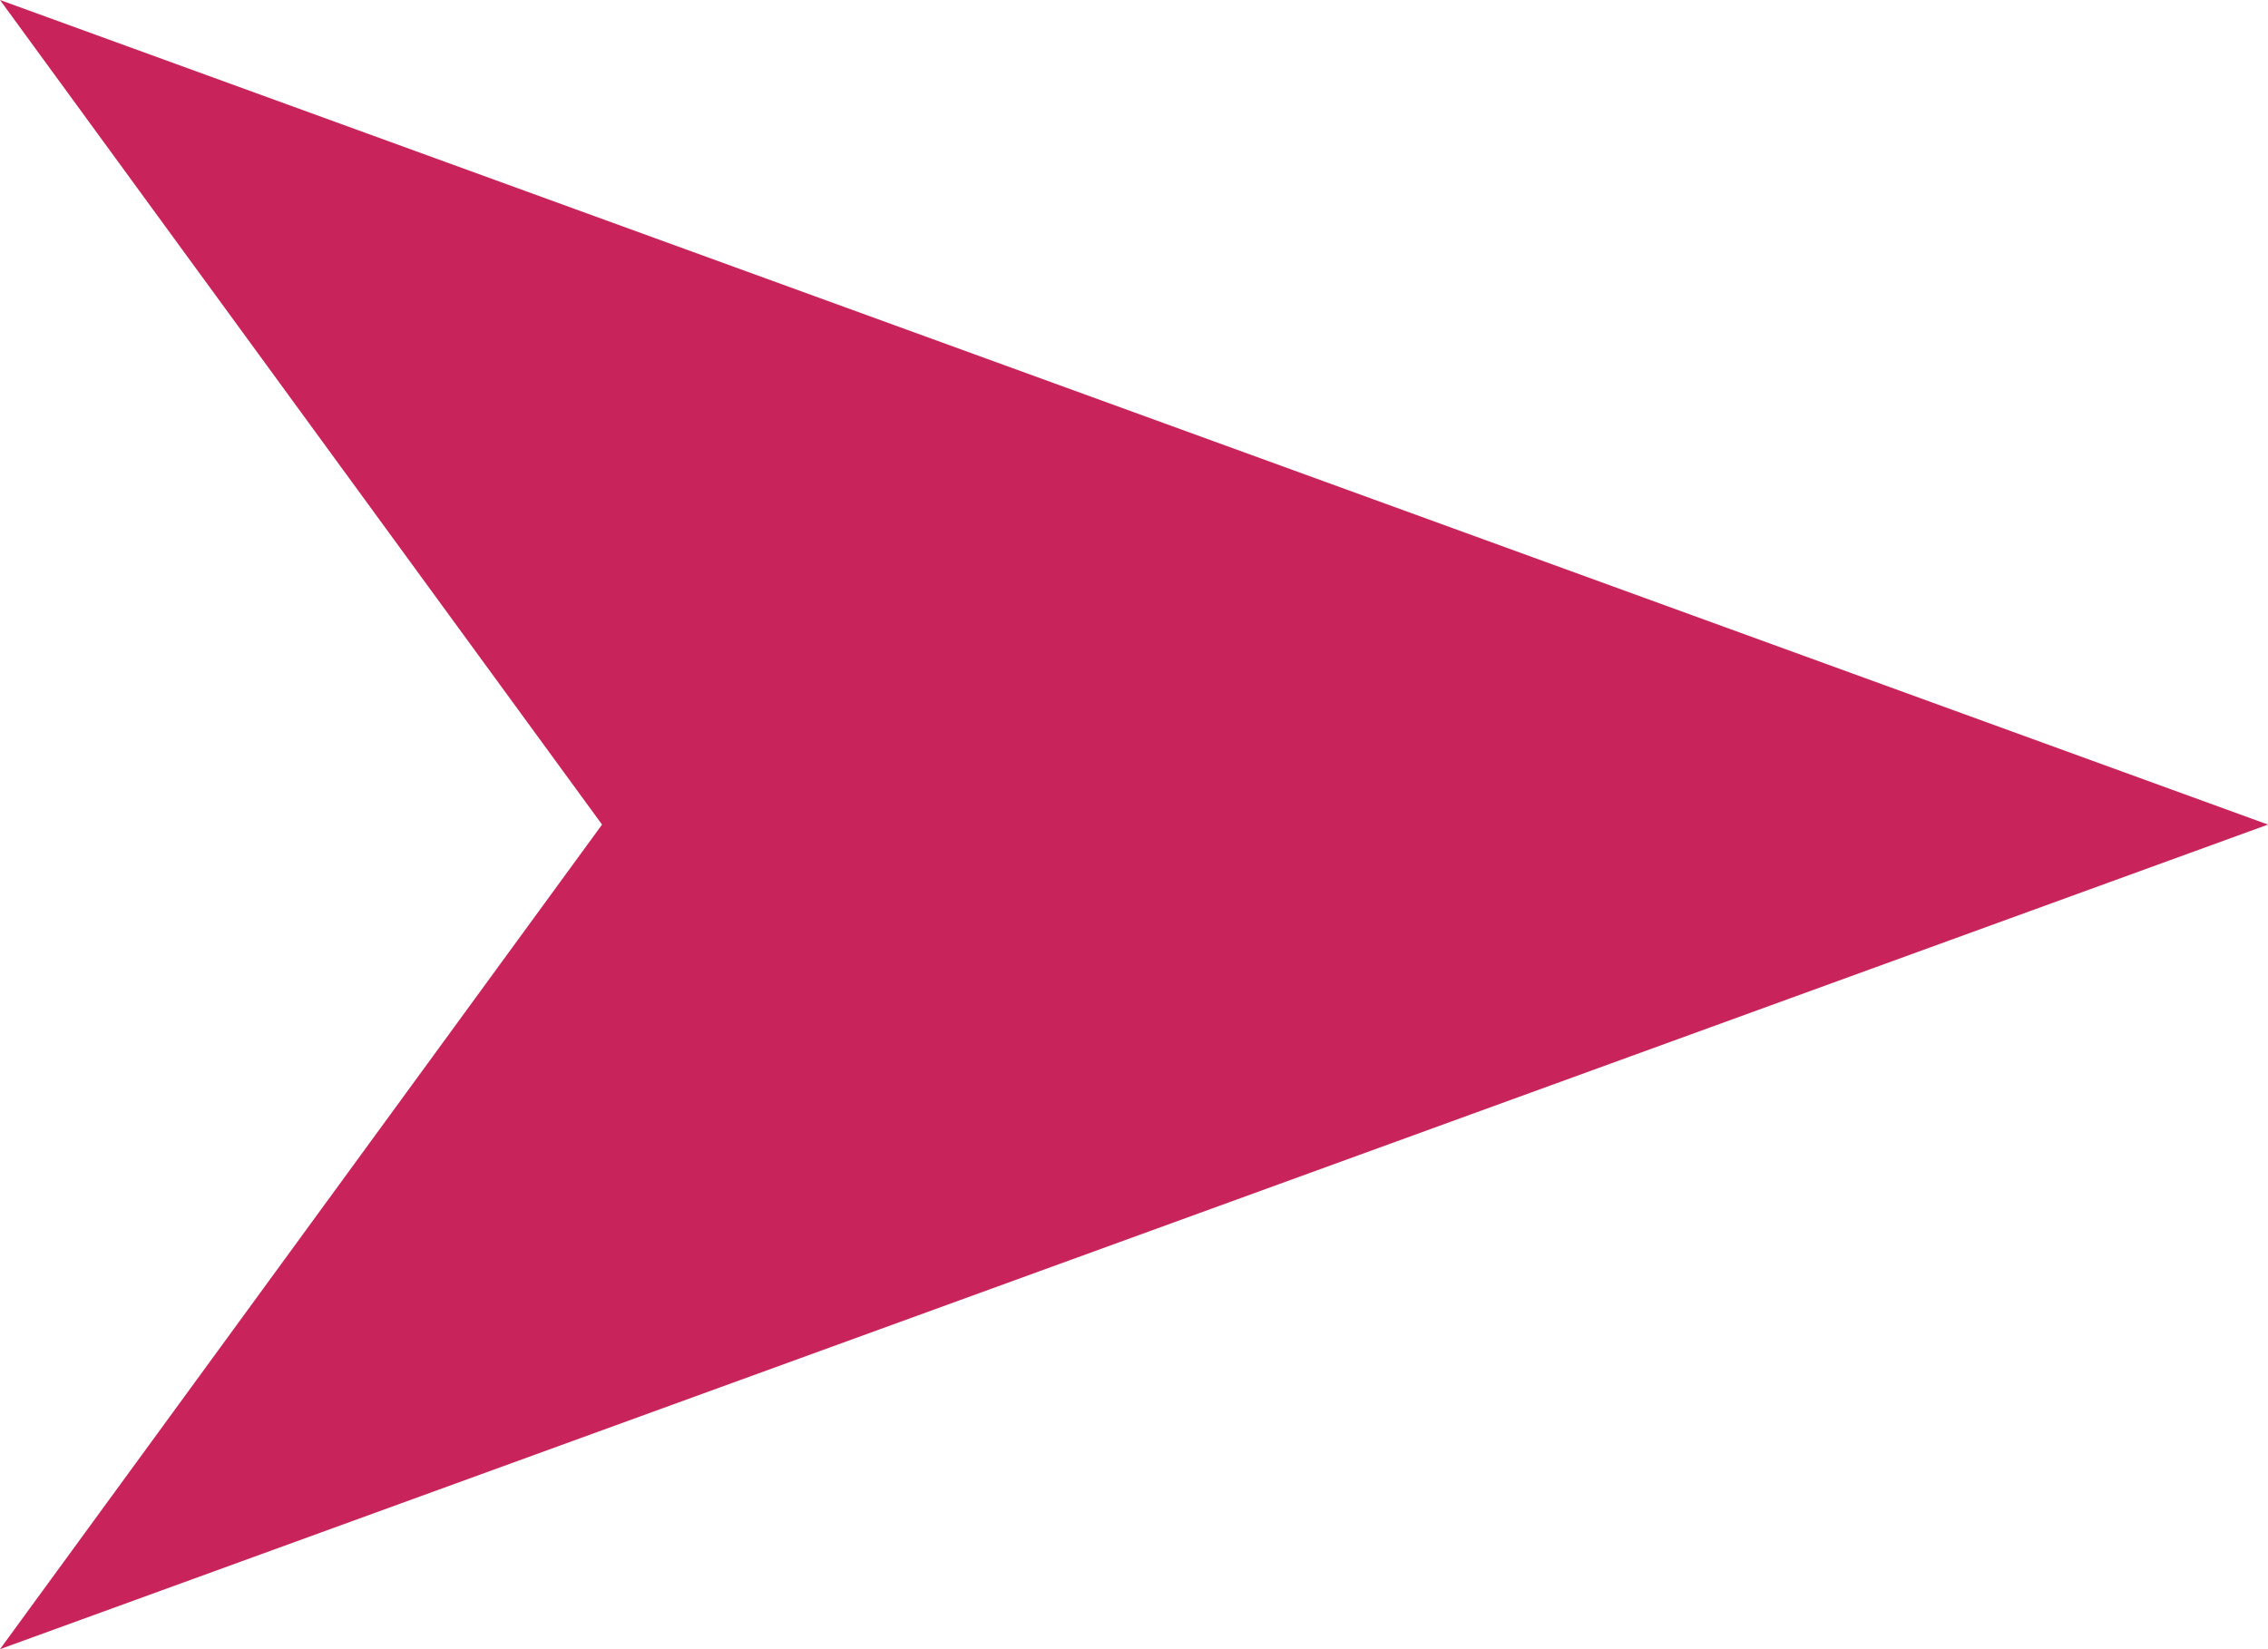 <?xml version="1.0" encoding="utf-8"?>
<!-- Generator: Adobe Illustrator 23.0.0, SVG Export Plug-In . SVG Version: 6.00 Build 0)  -->
<svg version="1.1" id="레이어_1" xmlns="http://www.w3.org/2000/svg" xmlns:xlink="http://www.w3.org/1999/xlink" x="0px"
	 y="0px" width="27.5px" height="20px" viewBox="0 0 27.5 20" enable-background="new 0 0 27.5 20" xml:space="preserve">
<polygon fill="#C8245B" points="27.5,10 0,0 7.3,10 0,20 "/>
<g>
</g>
<g>
</g>
<g>
</g>
<g>
</g>
<g>
</g>
</svg>
